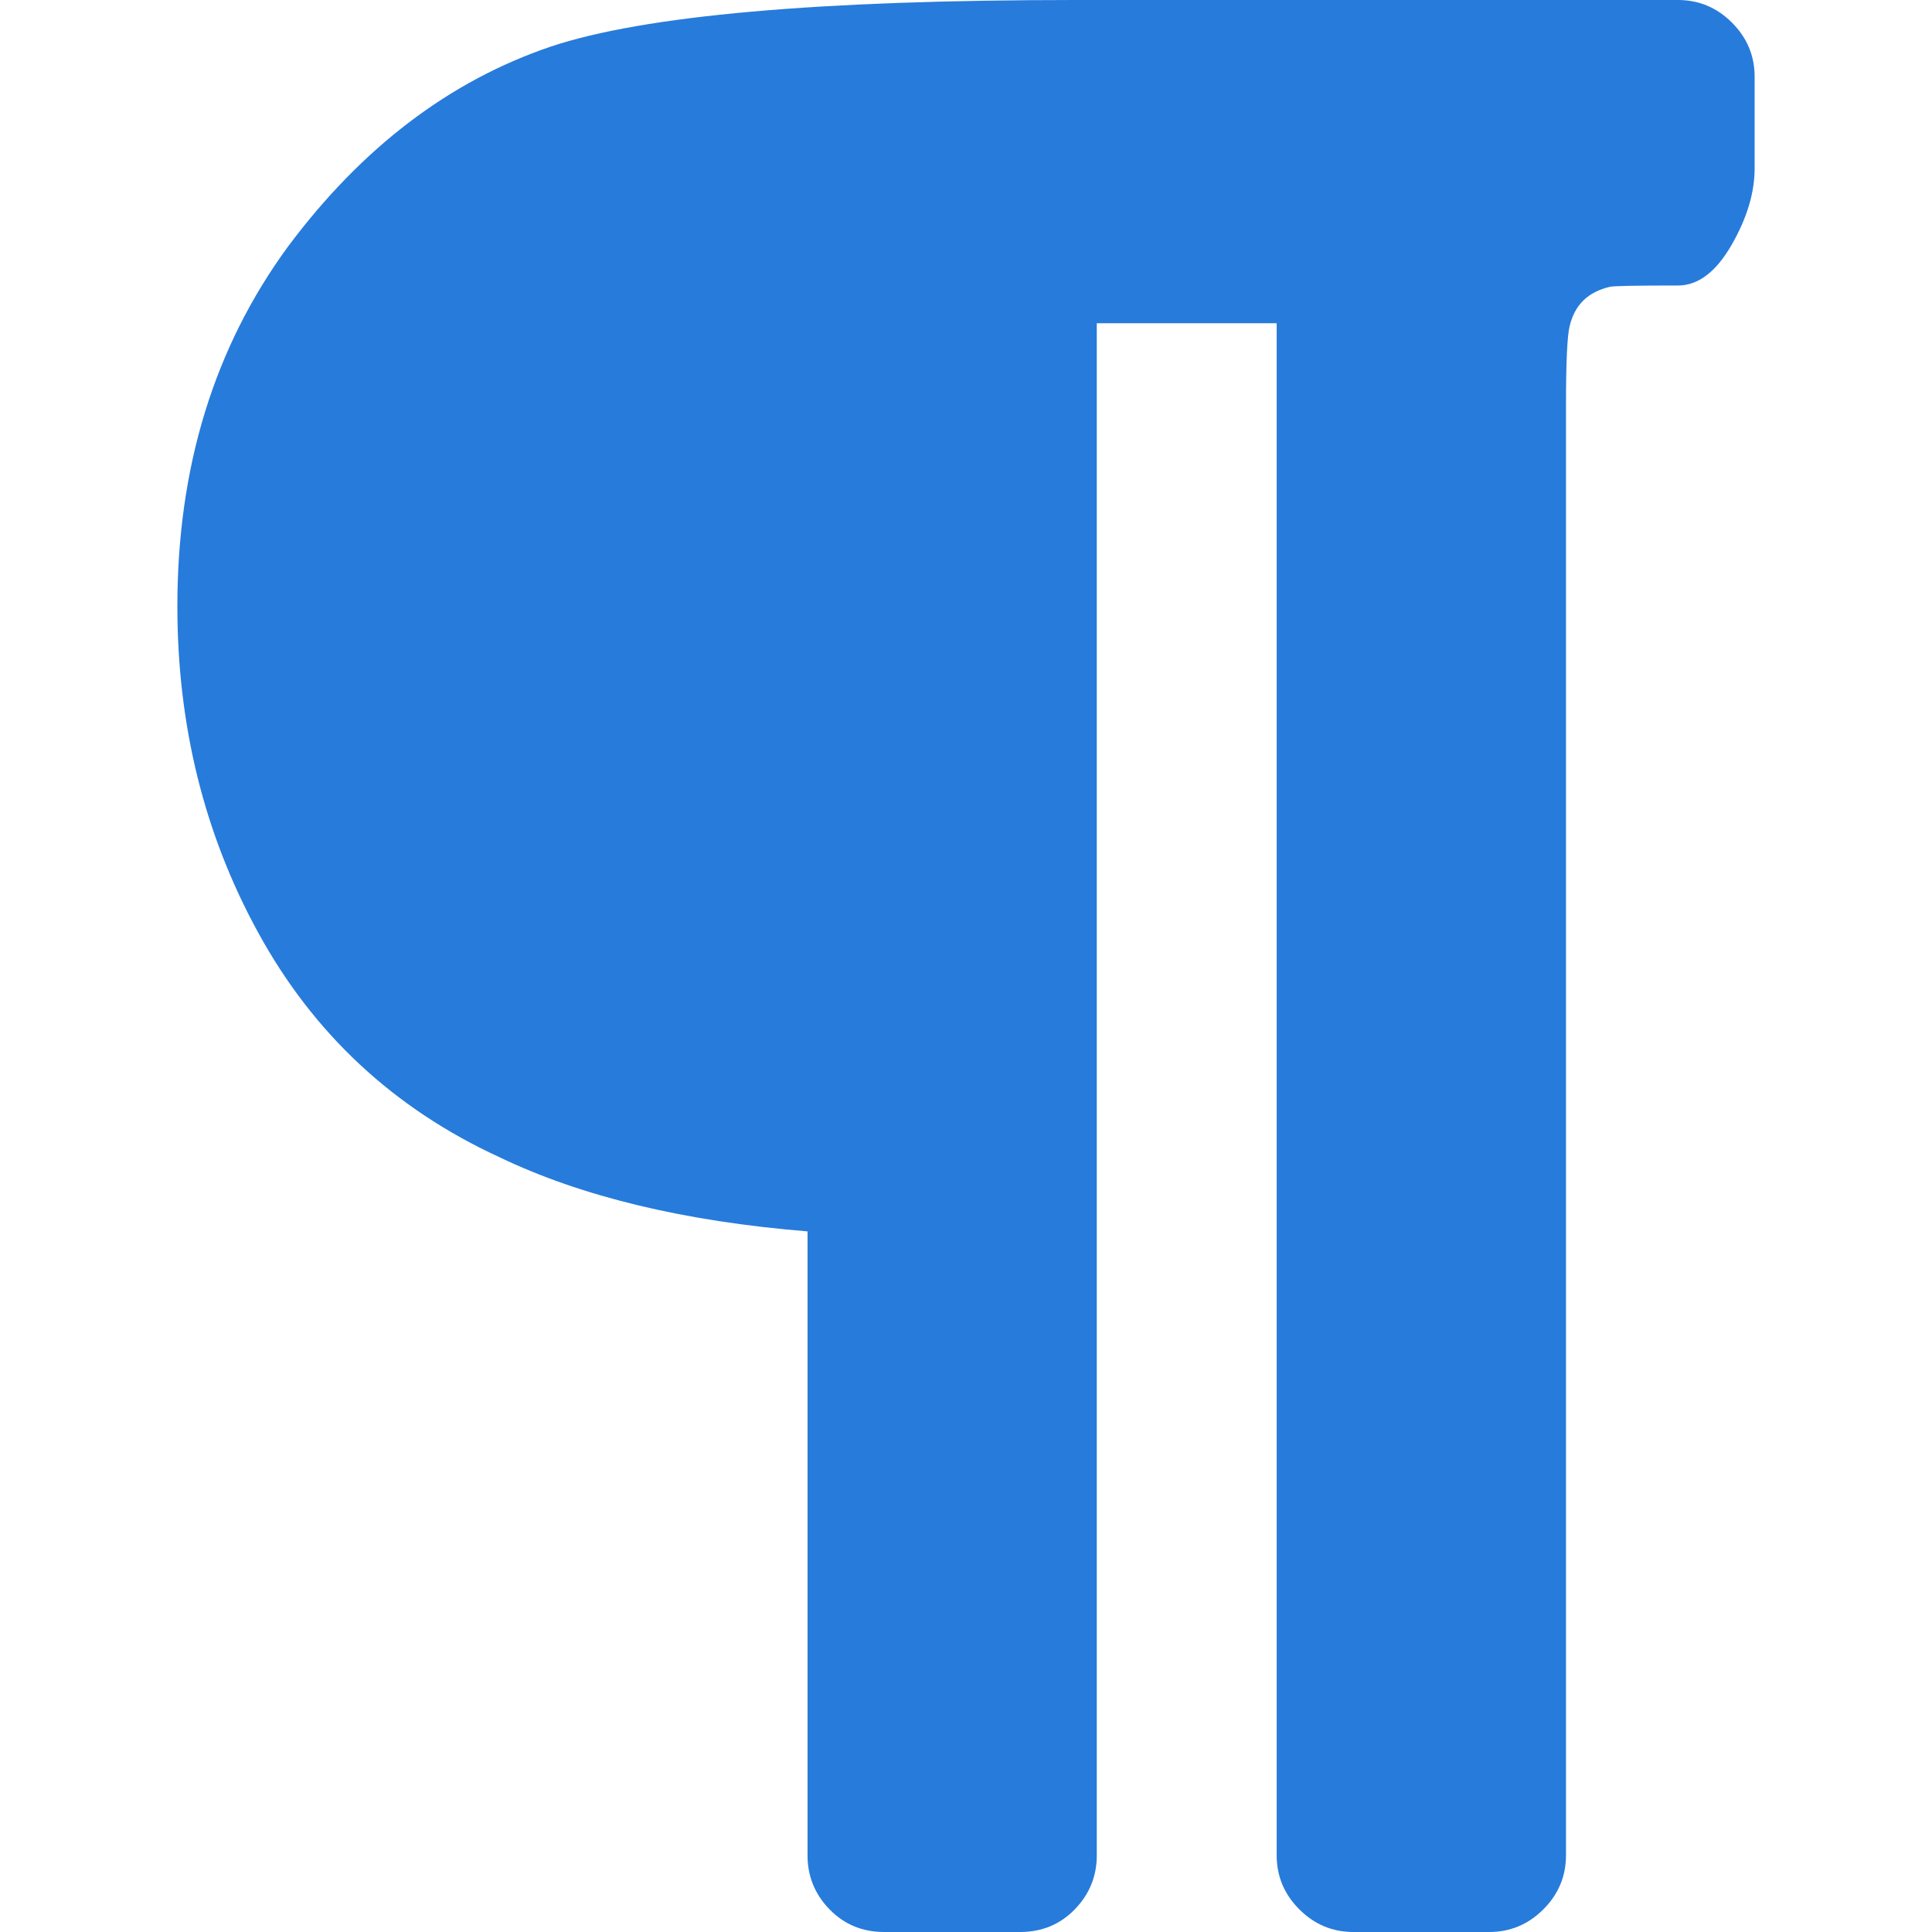 <svg height="36" width="36" xmlns="http://www.w3.org/2000/svg"><path fill="currentColor" d="M32.695 1.43v1.71q0 .68-.433 1.43-.434.75-.996.75-1.172 0-1.266.024-.61.14-.75.726-.07.258-.07 1.5v27q0 .586-.422 1.008-.422.422-1.008.422h-2.531q-.586 0-1.008-.422-.422-.422-.422-1.008V6.023h-3.352V34.57q0 .586-.41 1.008-.41.422-1.02.422h-2.53q-.61 0-1.02-.422-.41-.422-.41-1.008V22.945q-3.445-.28-5.742-1.383-2.953-1.359-4.5-4.195-1.5-2.742-1.5-6.07 0-3.89 2.062-6.703Q7.43 1.828 10.266.867 12.867 0 20.039 0h11.227q.586 0 1.007.422.422.422.422 1.008z" style="font-variation-settings:normal;opacity:1;vector-effect:none;fill:#1a73d9;fill-opacity:.941;stroke-width:1.561;stroke-linecap:butt;stroke-linejoin:miter;stroke-miterlimit:4;stroke-dasharray:none;stroke-dashoffset:0;stroke-opacity:1;-inkscape-stroke:none;stop-color:#000;stop-opacity:1"/></svg>